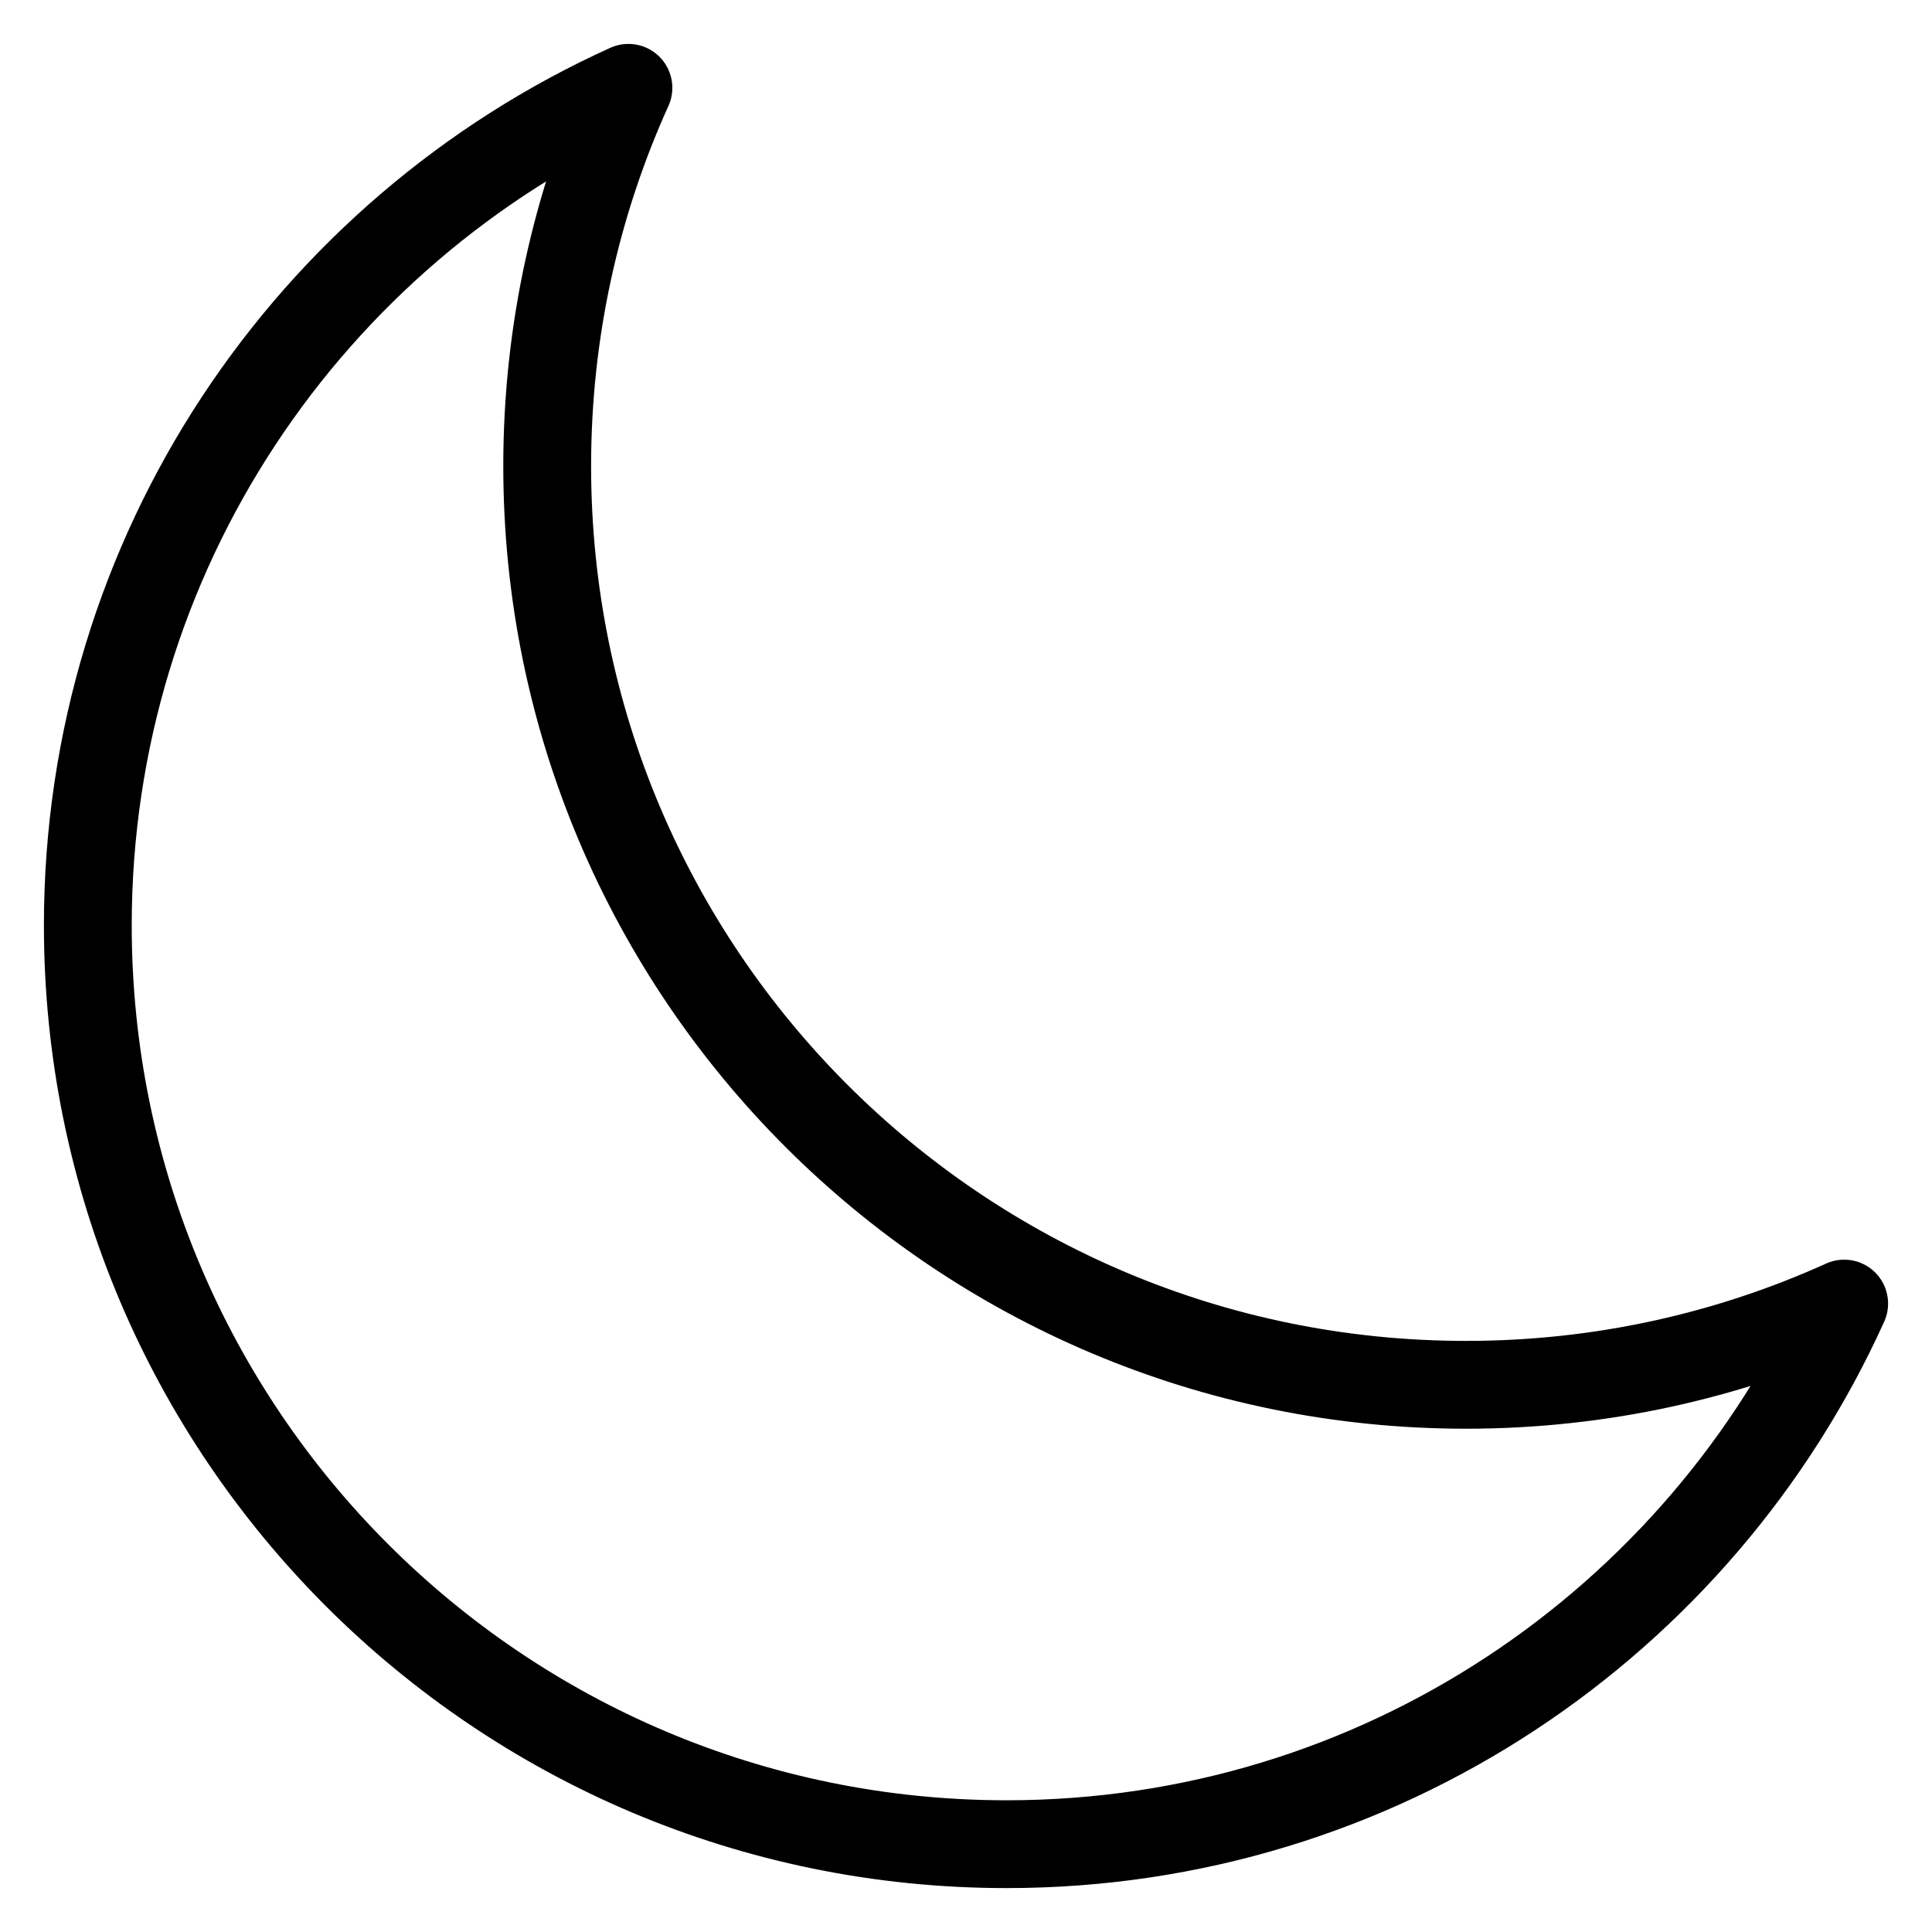 <svg width="22" height="22" viewBox="0 0 22 22" fill="none" xmlns="http://www.w3.org/2000/svg">
<path d="M21 14.844C19.687 15.438 18.229 15.769 16.694 15.769C10.915 15.769 6.231 11.085 6.231 5.307C6.231 3.771 6.562 2.313 7.156 1C3.526 2.642 1 6.295 1 10.538C1 16.316 5.684 21 11.462 21C15.705 21 19.358 18.474 21 14.844Z" stroke="black" stroke-linecap="round" stroke-linejoin="round"/>
</svg>
